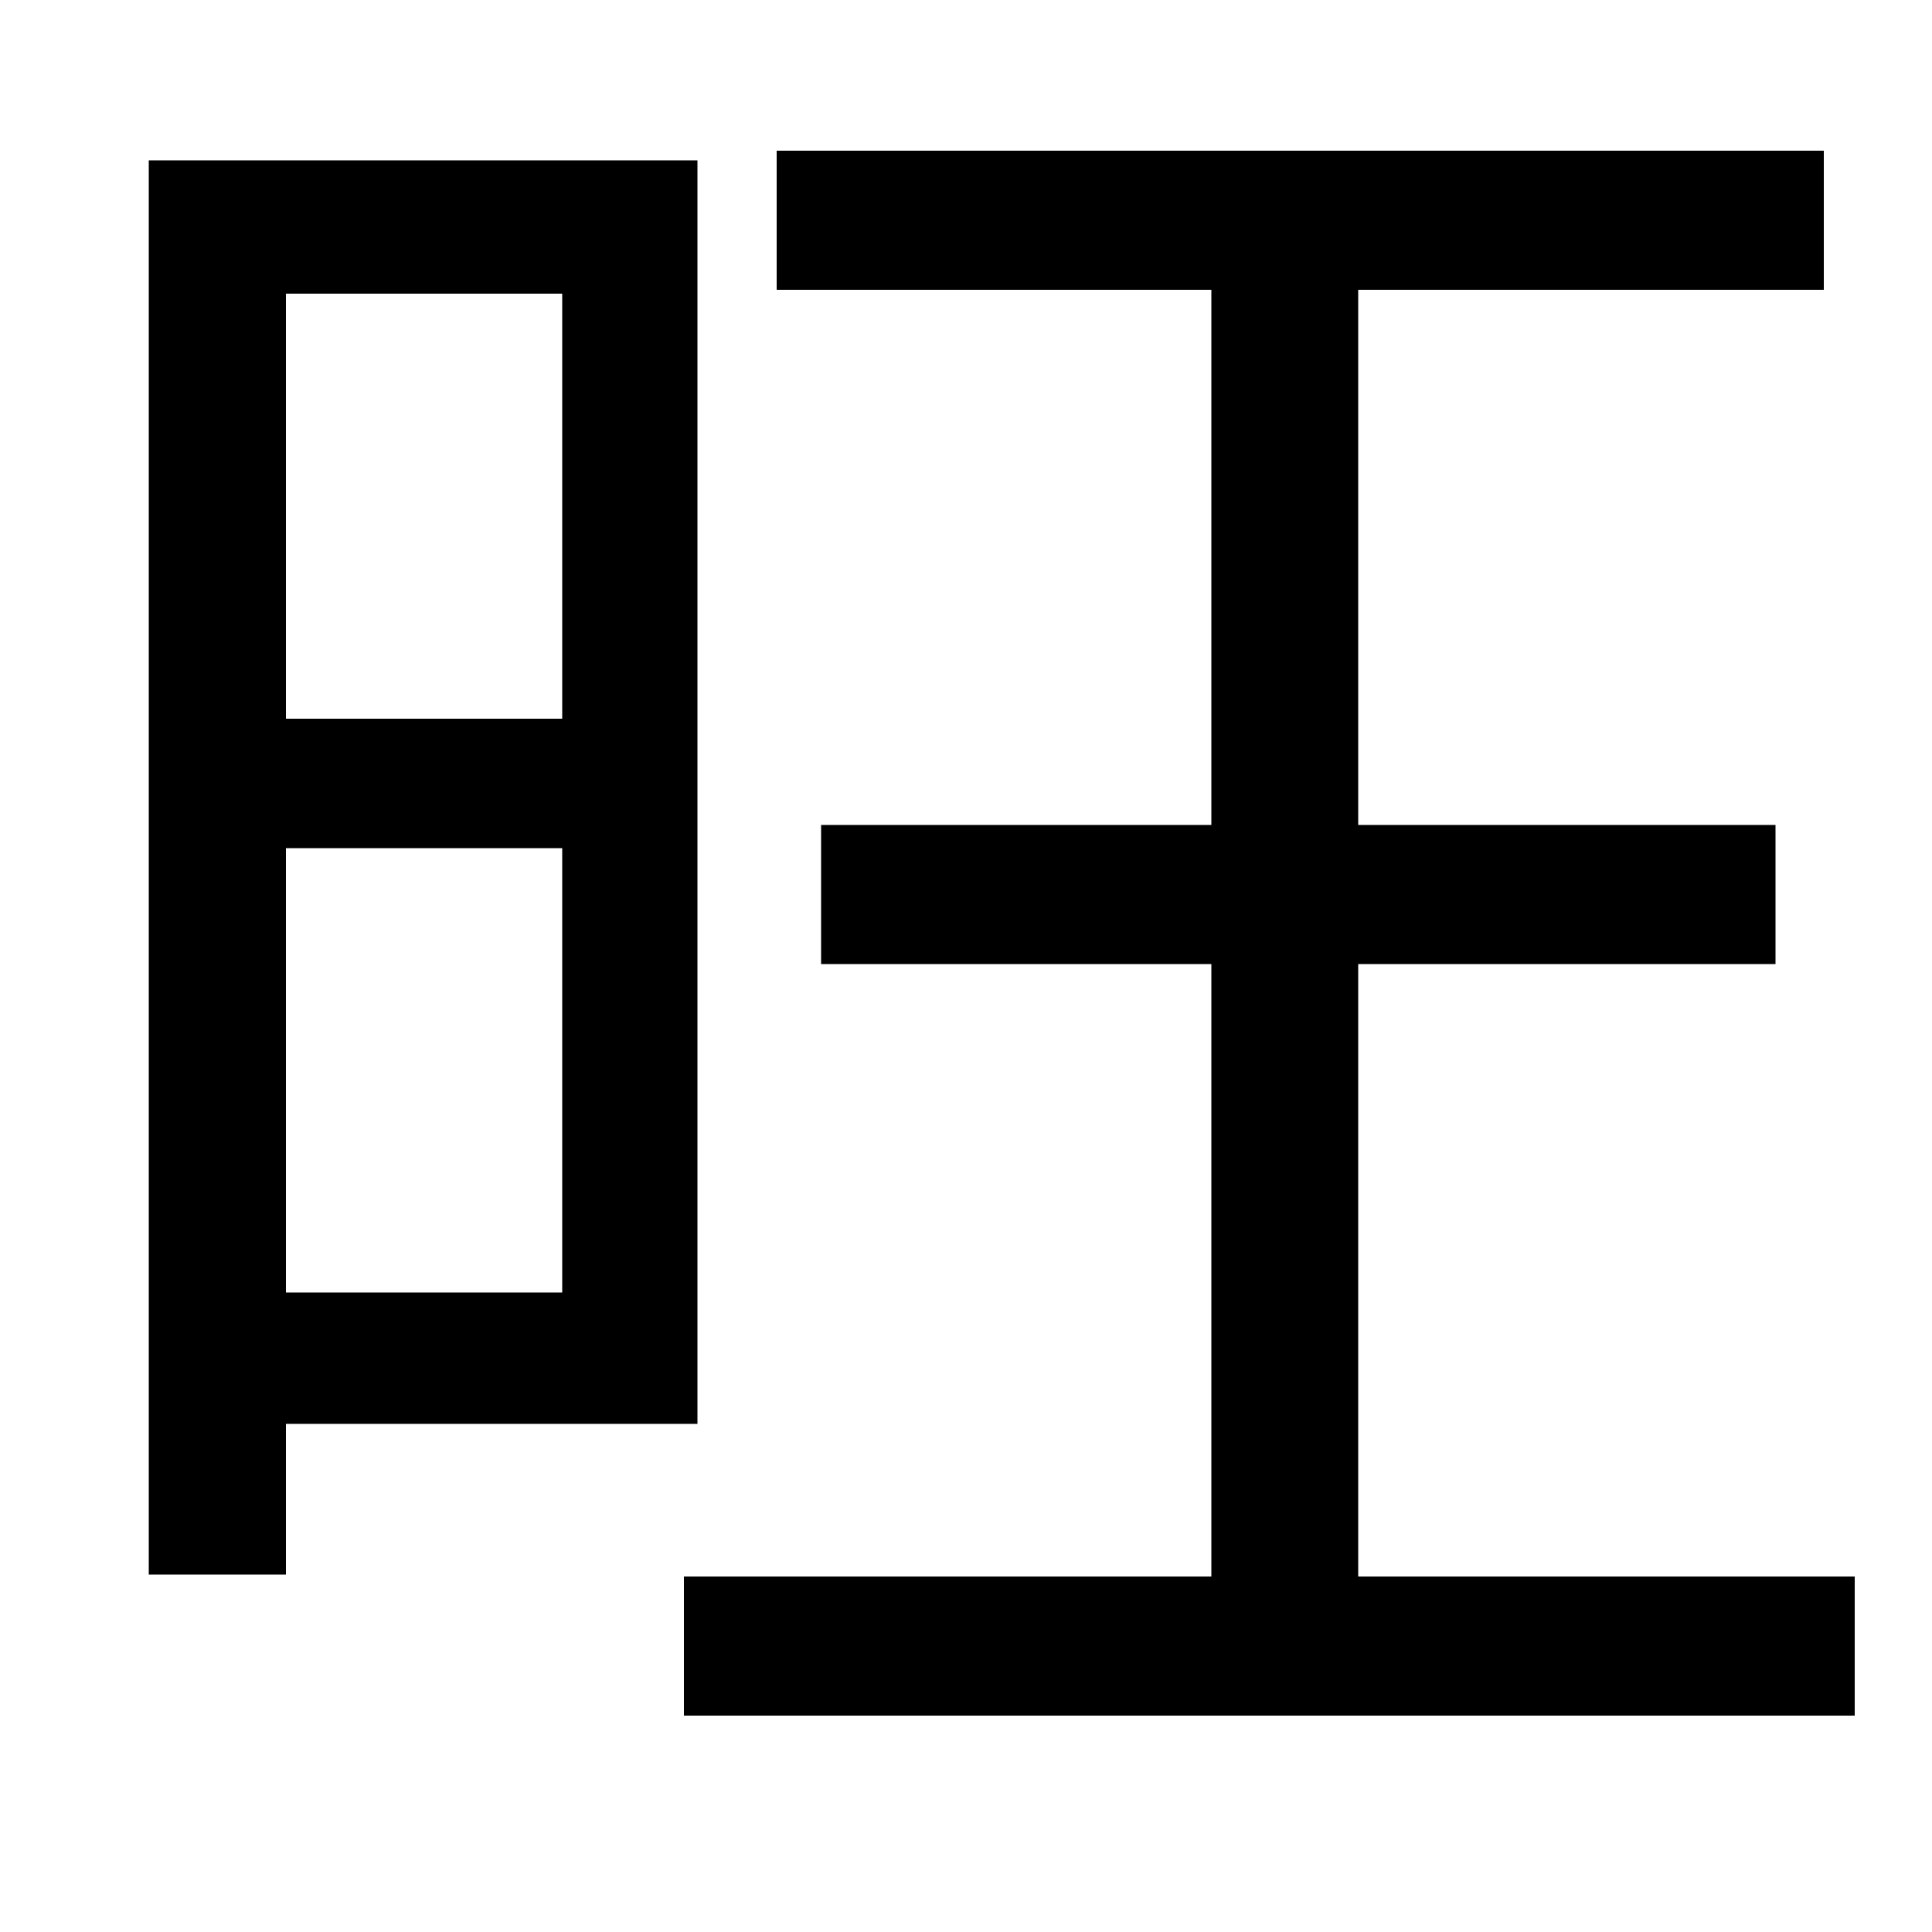 <svg xmlns="http://www.w3.org/2000/svg"
    viewBox="0 0 1000 1000">
  <!--
© 2014-2021 Adobe (http://www.adobe.com/).
Noto is a trademark of Google Inc.
This Font Software is licensed under the SIL Open Font License, Version 1.1. This Font Software is distributed on an "AS IS" BASIS, WITHOUT WARRANTIES OR CONDITIONS OF ANY KIND, either express or implied. See the SIL Open Font License for the specific language, permissions and limitations governing your use of this Font Software.
http://scripts.sil.org/OFL
  -->
<path d="M354 816L354 888 960 888 960 816 703 816 703 499 919 499 919 427 703 427 703 150 944 150 944 78 402 78 402 150 627 150 627 427 425 427 425 499 627 499 627 816ZM291 439L291 669 148 669 148 439ZM291 372L148 372 148 152 291 152ZM77 83L77 815 148 815 148 737 361 737 361 83Z"/>
</svg>